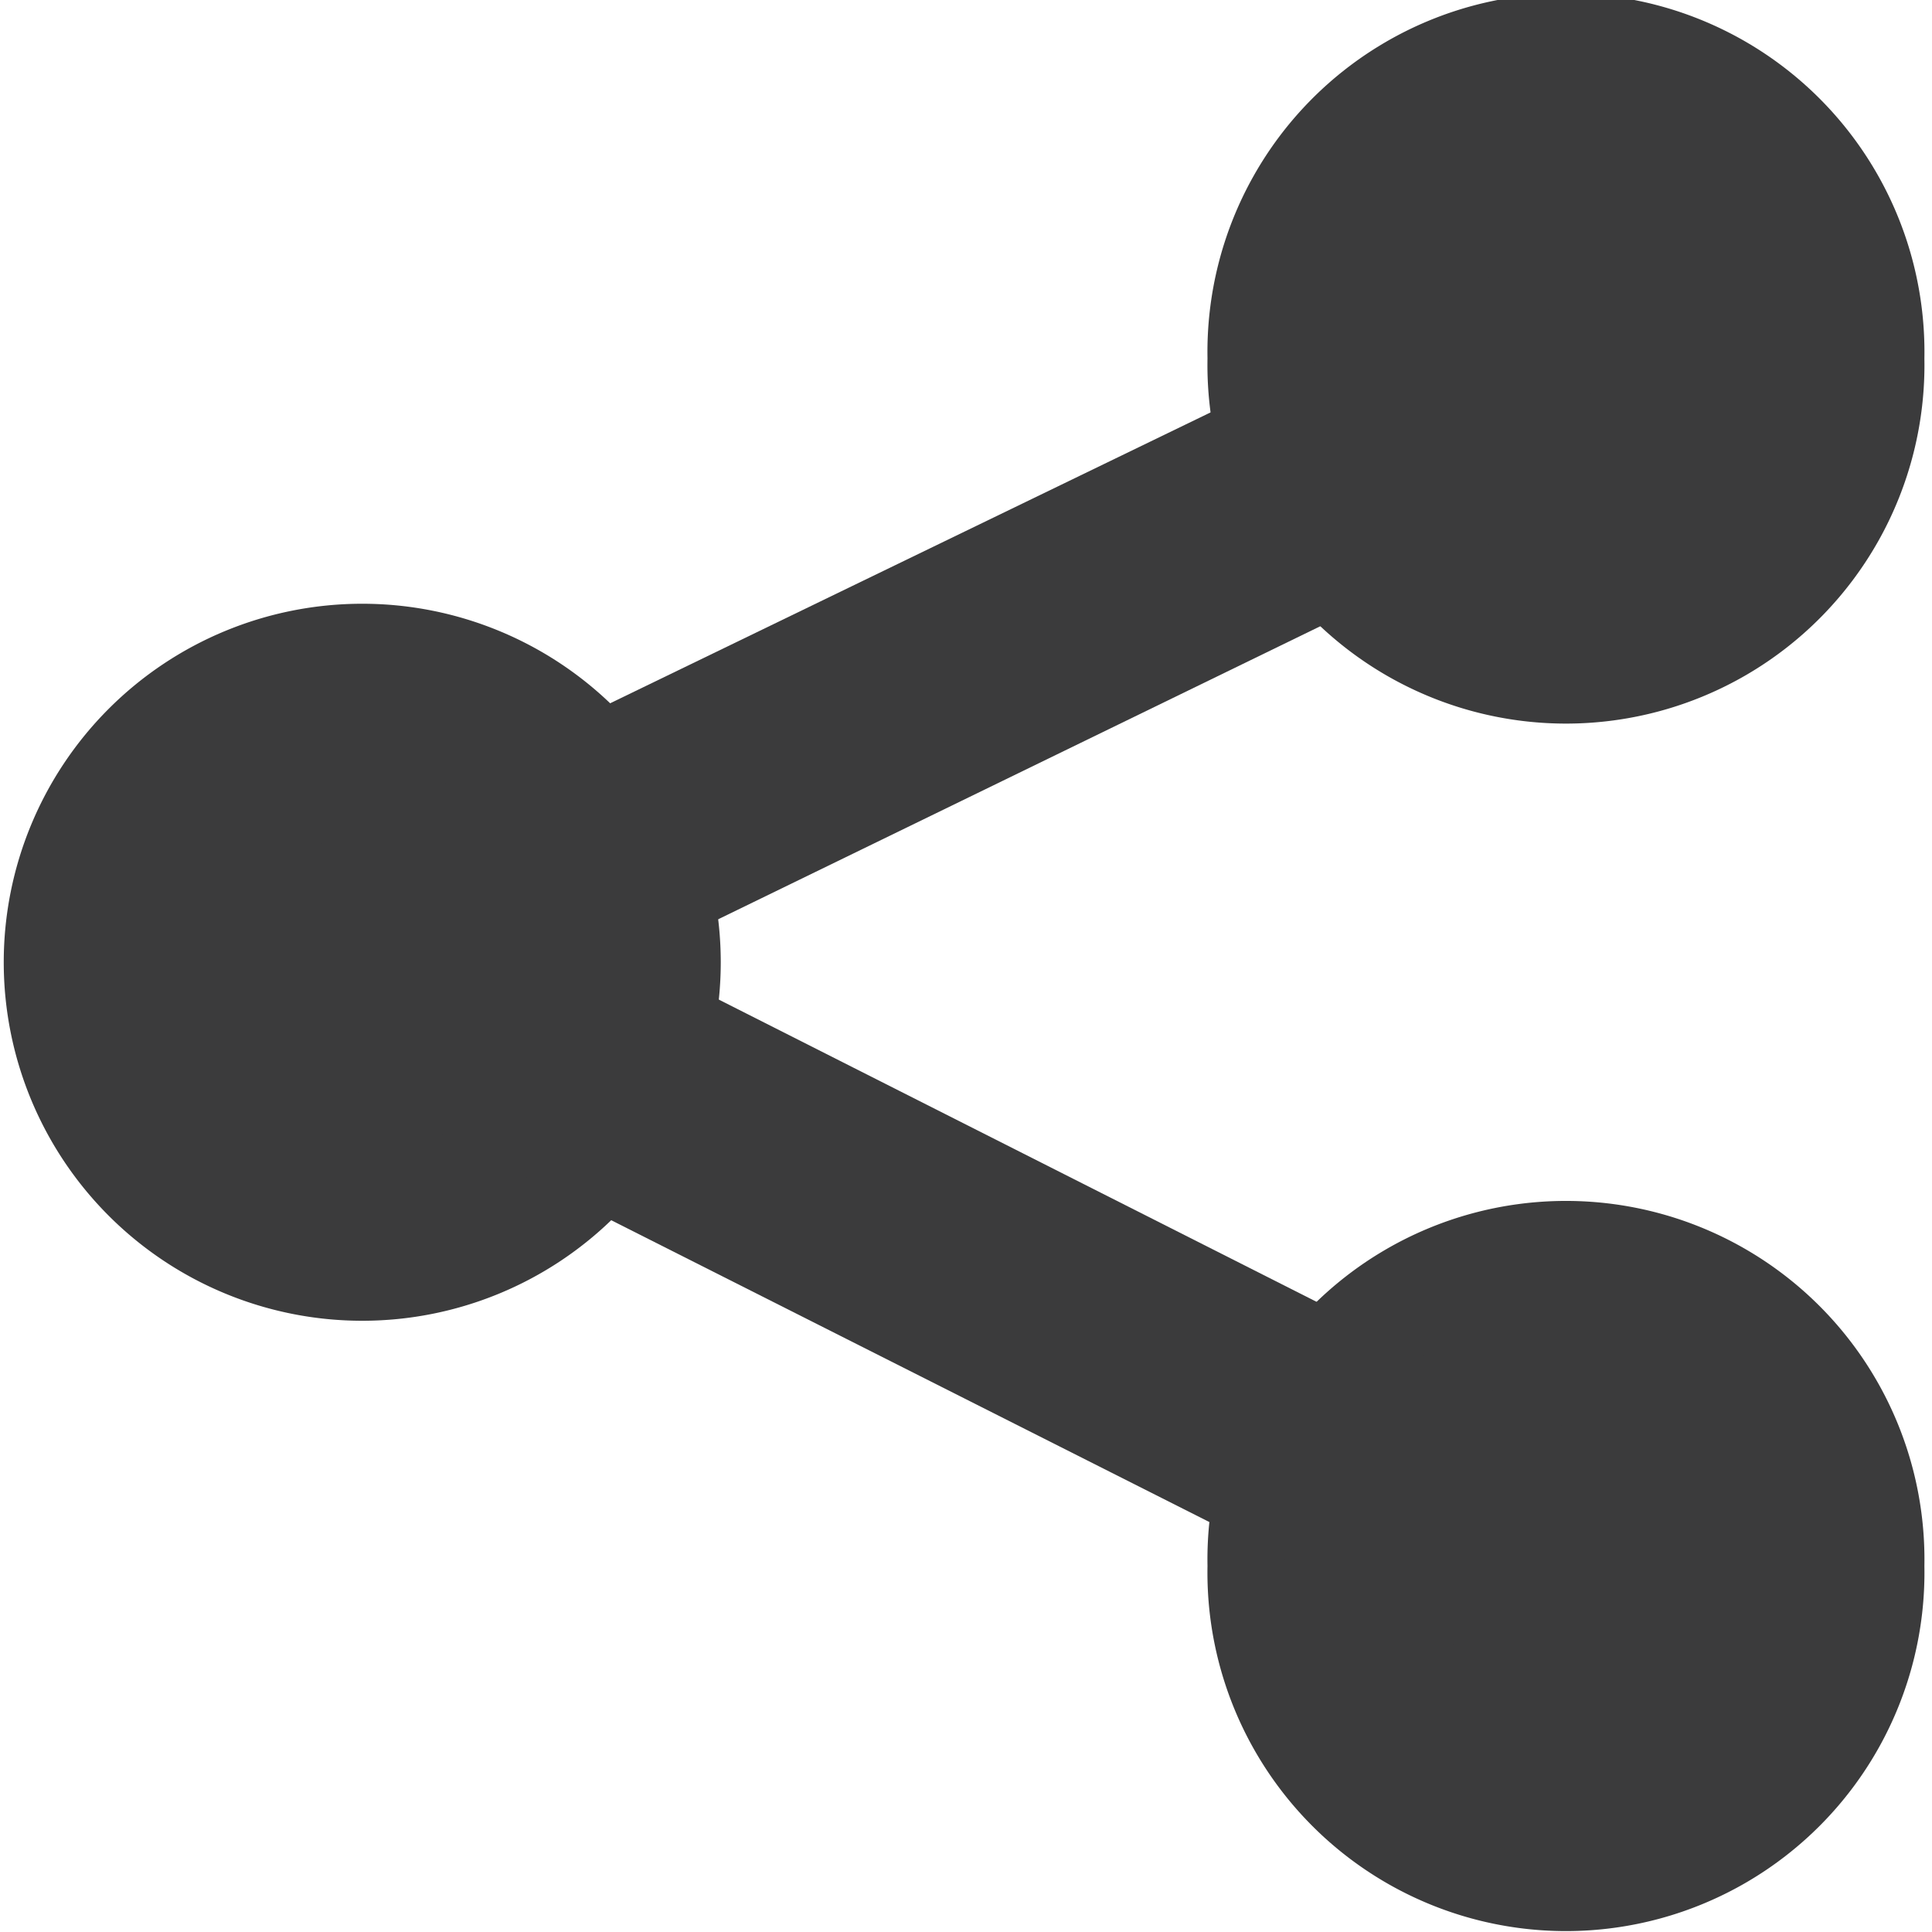 <svg xmlns="http://www.w3.org/2000/svg" height="16" width="16" viewBox="0 0 16 16" version="1.1">
    <title>
        Gnome Symbolic Icon Theme
    </title>
    <g fill="#3B3B3C">
        <path d="M5.969 7.969a2.969 2.969 0 1 1-5.938 0 2.969 2.969 0 1 1 5.938 0zm9.968 5a2.969 2.969 0 1 1-5.937 0 2.969 2.969 0 1 1 5.937 0zm0-10a2.969 2.969 0 1 1-5.937 0 2.969 2.969 0 1 1 5.937 0z" overflow="visible"/>
        <path d="M12.625 2.156L2.562 7.031.75 7.938l1.812.906 10.032 5.062.906-1.812-8.22-4.156 8.219-4-.875-1.782z" overflow="visible"/>
    </g>
</svg>
